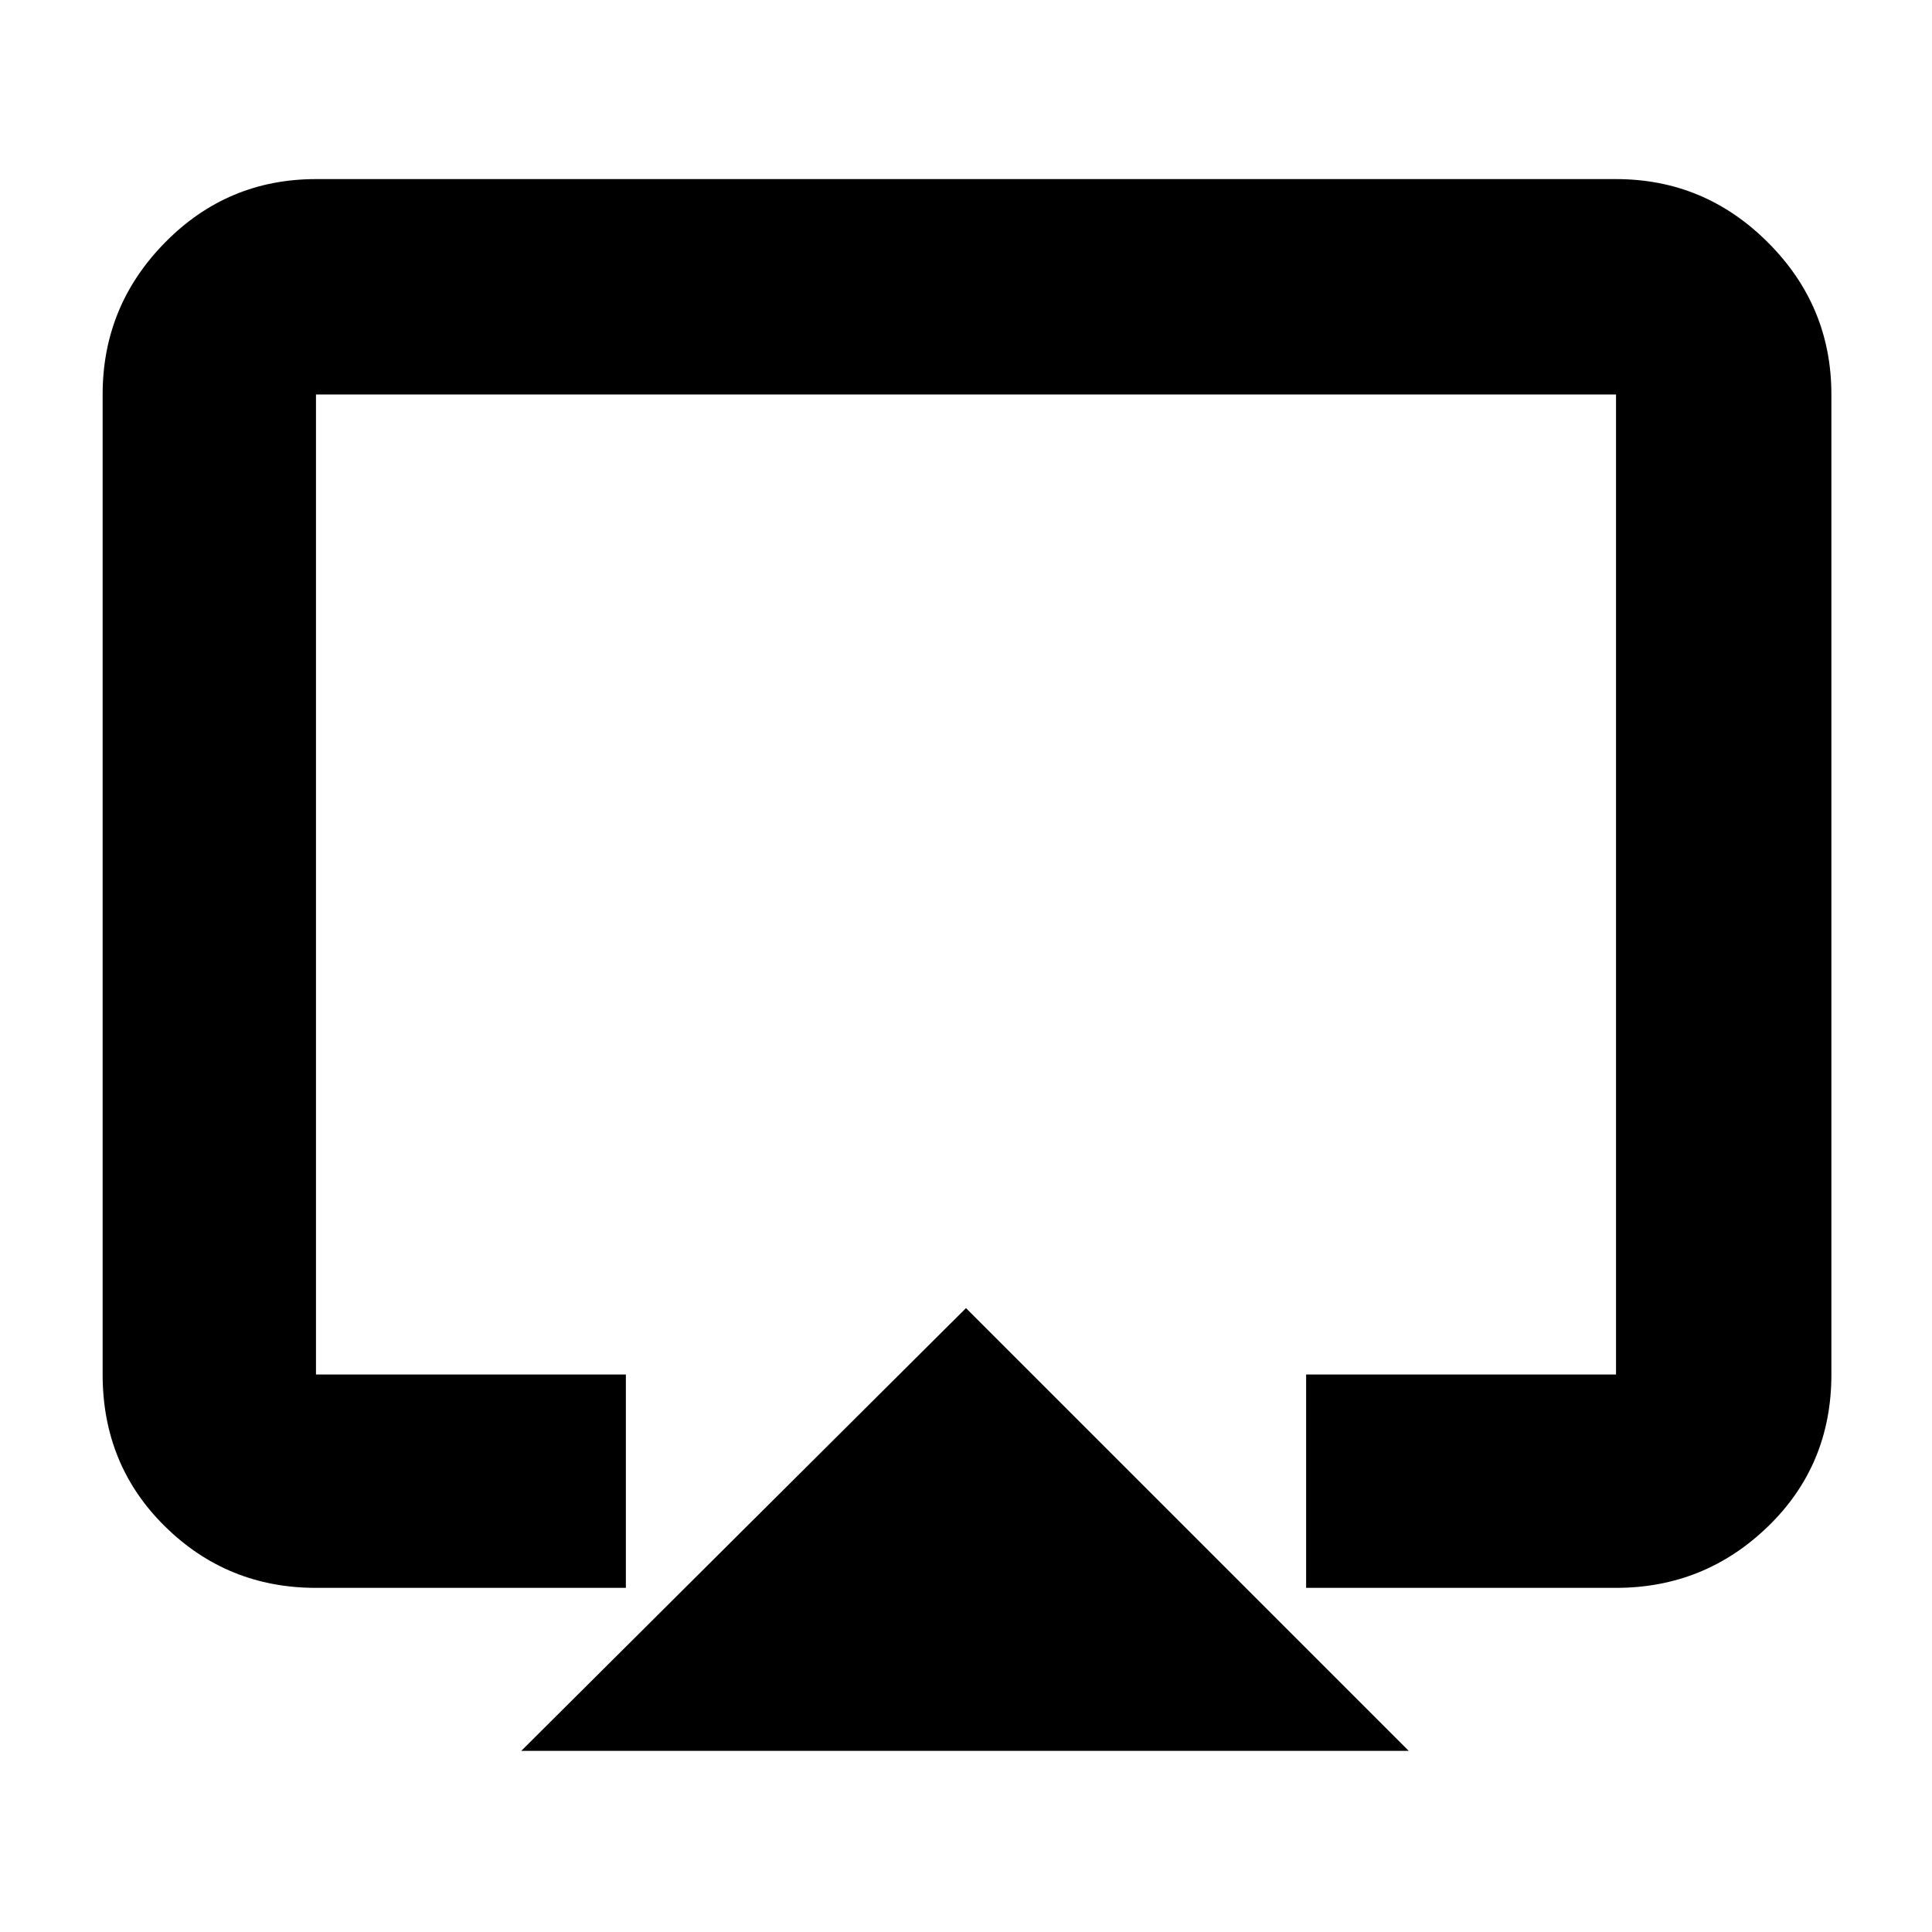<svg xmlns="http://www.w3.org/2000/svg" height="40" width="40"><path d="M10.792 36.25 20 27.083 29.167 36.25ZM6.542 32.875Q4.708 32.875 3.417 31.604Q2.125 30.333 2.125 28.458V8.167Q2.125 6.333 3.417 5.021Q4.708 3.708 6.542 3.708H33.458Q35.292 3.708 36.604 5.021Q37.917 6.333 37.917 8.167V28.458Q37.917 30.333 36.604 31.604Q35.292 32.875 33.458 32.875H27.042V28.458H33.458Q33.458 28.458 33.458 28.458Q33.458 28.458 33.458 28.458V8.167Q33.458 8.167 33.458 8.167Q33.458 8.167 33.458 8.167H6.542Q6.542 8.167 6.542 8.167Q6.542 8.167 6.542 8.167V28.458Q6.542 28.458 6.542 28.458Q6.542 28.458 6.542 28.458H12.958V32.875ZM20 20.542Q20 20.542 20 20.542Q20 20.542 20 20.542Q20 20.542 20 20.542Q20 20.542 20 20.542Q20 20.542 20 20.542Q20 20.542 20 20.542Q20 20.542 20 20.542Q20 20.542 20 20.542Z"/></svg>